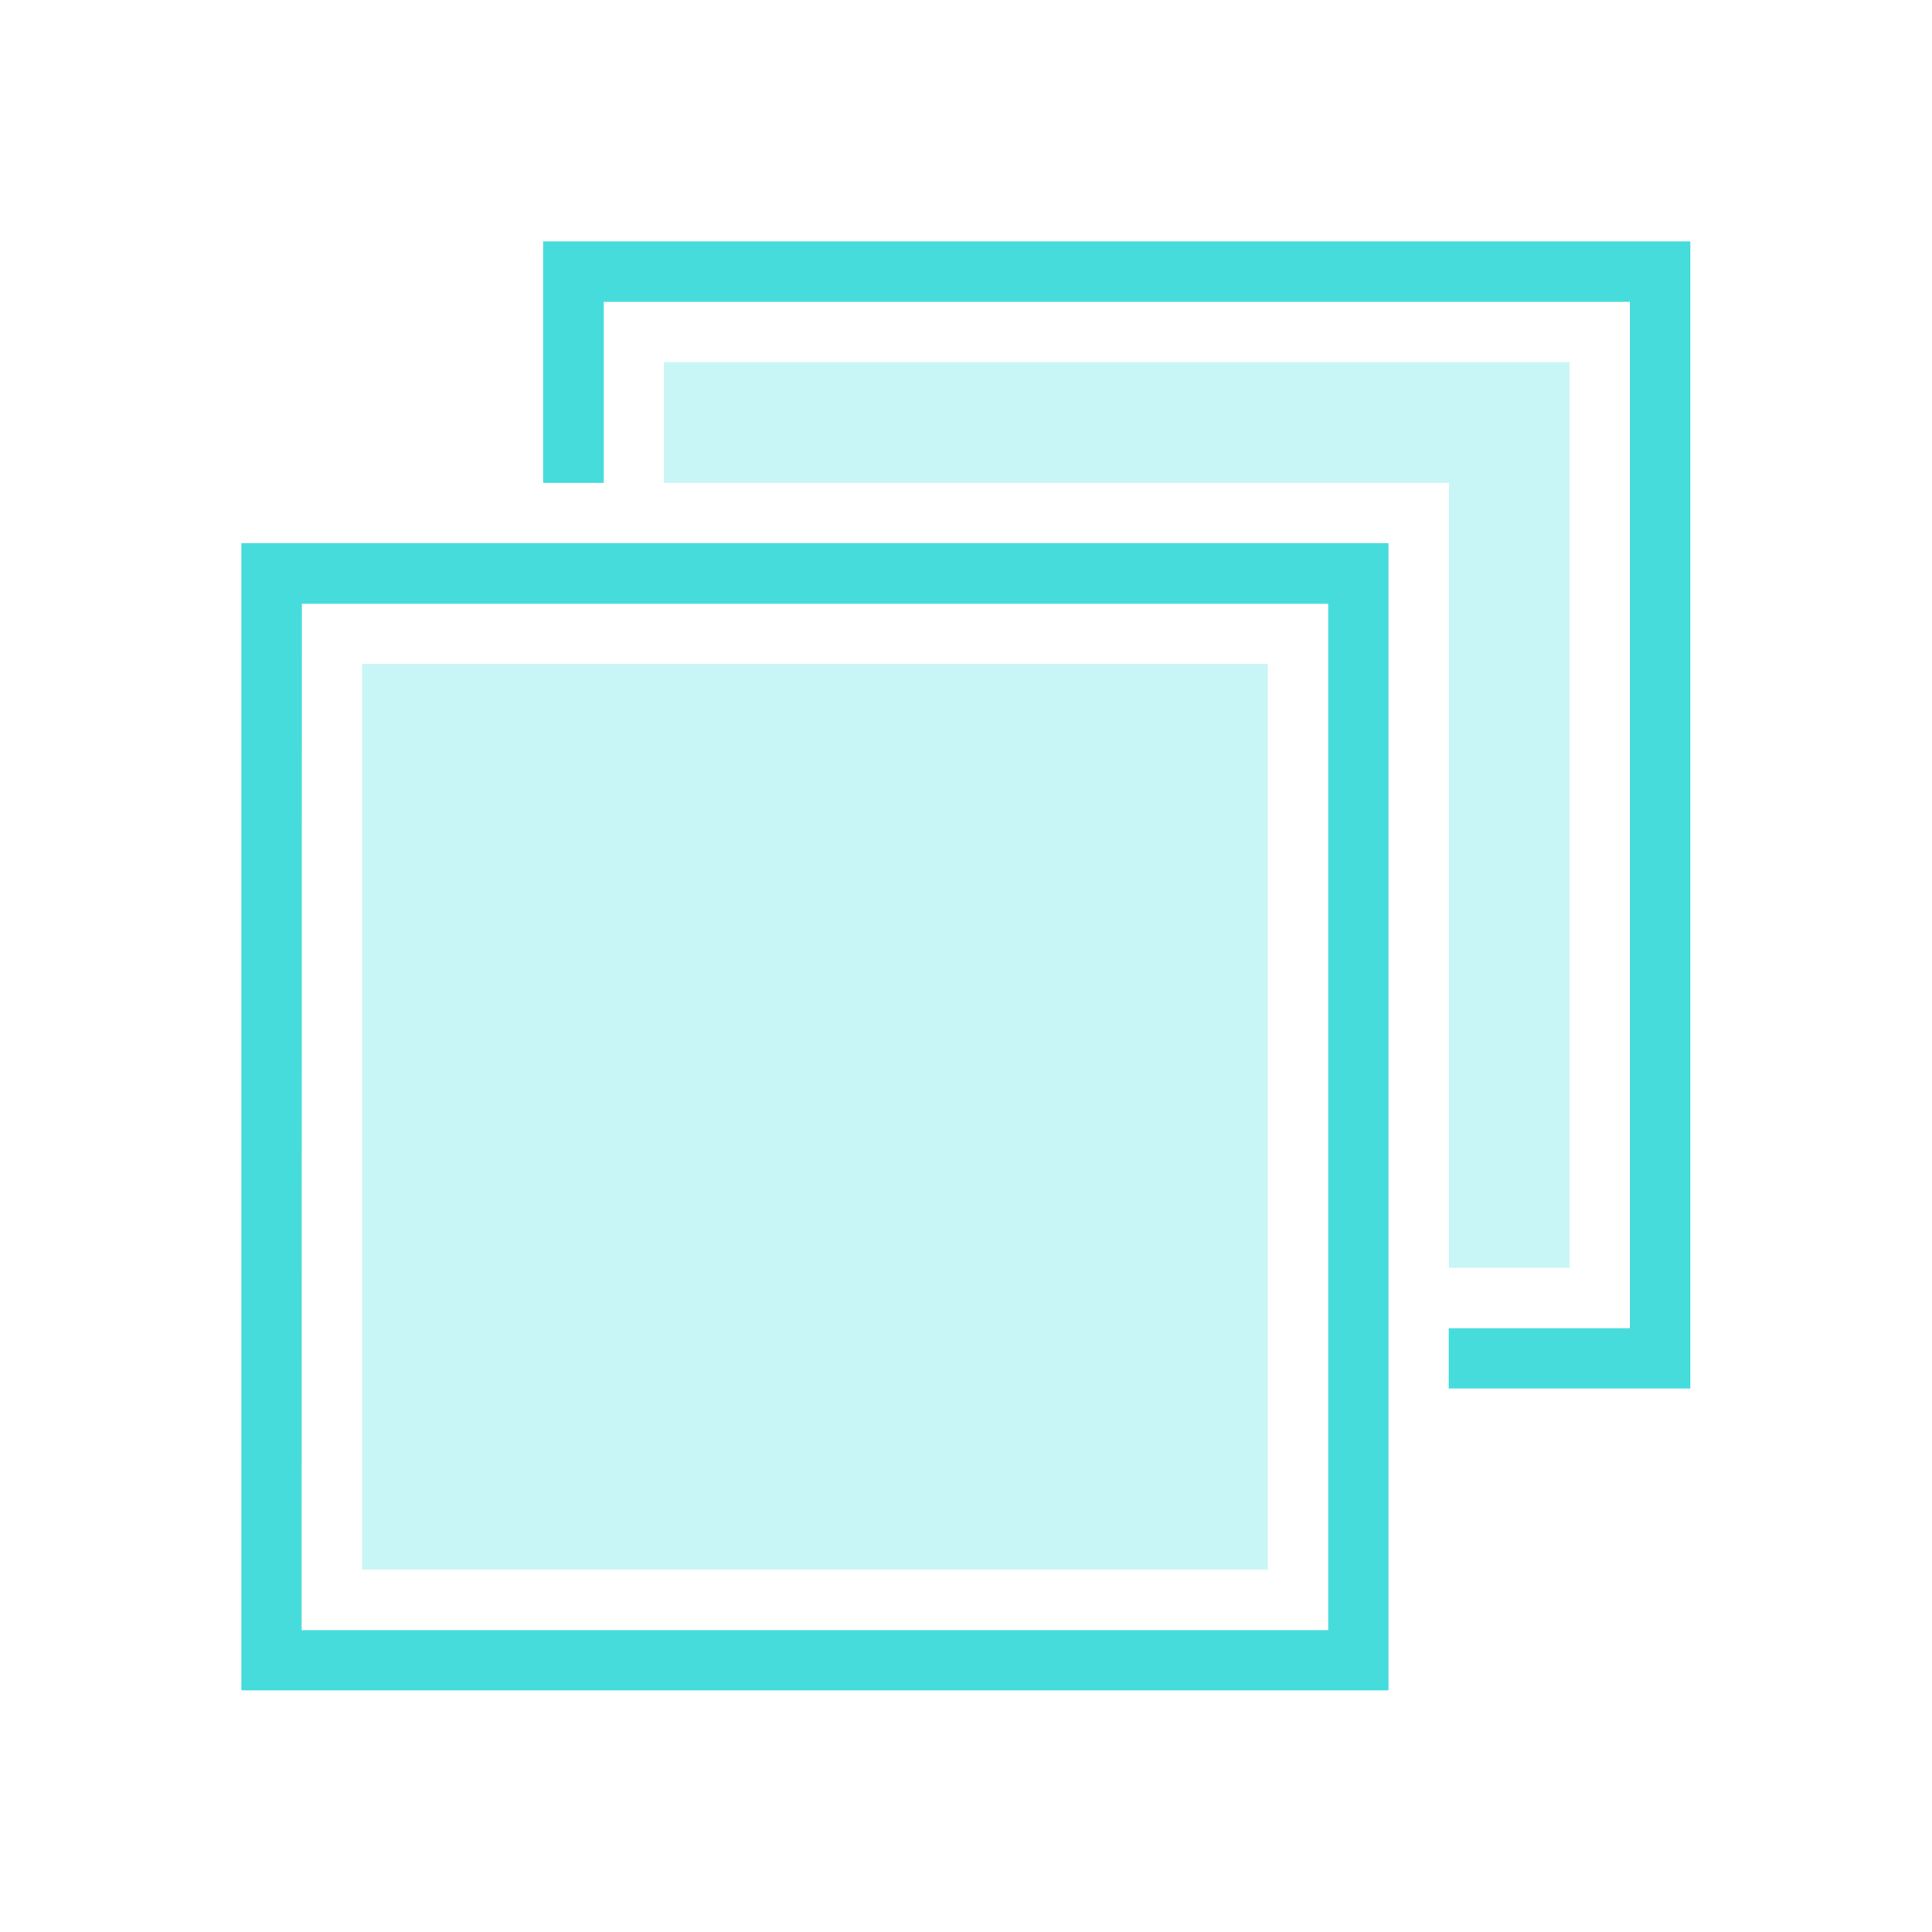 <?xml version="1.0" encoding="UTF-8" standalone="no"?>
<svg
   width="32"
   height="32"
   viewBox="0 0 8.467 8.467"
   version="1.1"
   id="svg847"
   inkscape:version="1.1.1 (3bf5ae0d25, 2021-09-20, custom)"
   sodipodi:docname="activities.svg"
   xmlns:inkscape="http://www.inkscape.org/namespaces/inkscape"
   xmlns:sodipodi="http://sodipodi.sourceforge.net/DTD/sodipodi-0.dtd"
   xmlns="http://www.w3.org/2000/svg"
   xmlns:svg="http://www.w3.org/2000/svg"
   xmlns:rdf="http://www.w3.org/1999/02/22-rdf-syntax-ns#"
   xmlns:cc="http://creativecommons.org/ns#"
   xmlns:dc="http://purl.org/dc/elements/1.1/">
  <defs
     id="defs841" />
  <sodipodi:namedview
     id="base"
     pagecolor="#c8c8c8"
     bordercolor="#000000"
     borderopacity="1"
     inkscape:pageopacity="0"
     inkscape:pageshadow="2"
     inkscape:zoom="11.2"
     inkscape:cx="20.758929"
     inkscape:cy="13.660714"
     inkscape:document-units="px"
     inkscape:current-layer="layer1"
     inkscape:document-rotation="0"
     showgrid="true"
     units="px"
     inkscape:window-width="1920"
     inkscape:window-height="1005"
     inkscape:window-x="0"
     inkscape:window-y="0"
     inkscape:window-maximized="1"
     inkscape:snap-bbox="true"
     inkscape:bbox-nodes="true"
     inkscape:showpageshadow="false"
     inkscape:lockguides="false"
     inkscape:pagecheckerboard="0"
     inkscape:snap-smooth-nodes="true">
    <inkscape:grid
       type="xygrid"
       id="grid1410"
       originx="-8.467"
       originy="-2.646" />
  </sodipodi:namedview>
  <g
     inkscape:label="Layer 1"
     inkscape:groupmode="layer"
     id="layer1"
     transform="translate(-8.467,-2.646)">
    <g
       id="activities">
      <rect
         y="2.646"
         x="8.467"
         height="8.467"
         width="8.467"
         id="rect1430"
         style="opacity:0.003;fill:#000000;stroke-width:0.529" />
      <g
         id="g3107"
         transform="translate(15.081)">
        <path
           id="rect856"
           style="fill:#46dcdc;fill-opacity:1;fill-rule:evenodd;stroke-width:0.529;stroke-linecap:round;stroke-linejoin:round;paint-order:stroke fill markers"
           d="m -5.556,5.027 v 5.027 h 5.027 V 5.027 Z m 0.265,0.265 h 4.498 V 9.79 H -5.292 Z" />
        <rect
           style="opacity:0.3;fill:#46dcdc;fill-opacity:1;fill-rule:evenodd;stroke-width:0.418;stroke-linecap:round;stroke-linejoin:round;paint-order:stroke fill markers"
           id="rect2408"
           width="3.969"
           height="3.969"
           x="-5.027"
           y="5.556" />
        <path
           id="path2533"
           style="fill:#46dcdc;fill-opacity:1;fill-rule:evenodd;stroke-width:0.529;stroke-linecap:round;stroke-linejoin:round;paint-order:stroke fill markers"
           d="m -4.233,3.704 v 1.058 h 0.265 V 3.969 H 0.529 V 8.467 H -0.265 V 8.731 H 0.794 V 3.704 Z"
           sodipodi:nodetypes="ccccccccccc" />
        <path
           id="rect2535"
           style="opacity:0.3;fill:#46dcdc;fill-opacity:1;fill-rule:evenodd;stroke-width:0.418;stroke-linecap:round;stroke-linejoin:round;paint-order:stroke fill markers"
           d="m -3.704,4.233 v 0.529 h 3.44 V 8.202 H 0.265 V 4.233 Z" />
      </g>
    </g>
    <g
       id="22-22-activities">
      <rect
         style="opacity:0.003;fill:#000000;stroke-width:0.364"
         id="rect1430-3-7-5"
         width="5.821"
         height="5.821"
         x="17.463"
         y="2.646" />
      <g
         id="g3117"
         transform="translate(23.813,-0.794)">
        <path
           id="path3109"
           style="fill:#46dcdc;fill-opacity:1;fill-rule:evenodd;stroke-width:0.529;stroke-linecap:round;stroke-linejoin:round;paint-order:stroke fill markers"
           d="m -5.556,5.027 v 3.44 h 3.44 V 5.027 Z m 0.265,0.265 h 2.91 V 8.202 h -2.91 z"
           sodipodi:nodetypes="cccccccccc" />
        <rect
           style="opacity:0.3;fill:#46dcdc;fill-opacity:1;fill-rule:evenodd;stroke-width:0.251;stroke-linecap:round;stroke-linejoin:round;paint-order:stroke fill markers"
           id="rect3111"
           width="2.381"
           height="2.381"
           x="-5.027"
           y="5.556" />
        <path
           id="path3113"
           style="fill:#46dcdc;fill-opacity:1;fill-rule:evenodd;stroke-width:0.529;stroke-linecap:round;stroke-linejoin:round;paint-order:stroke fill markers"
           d="m -4.763,4.233 v 0.529 h 0.265 V 4.498 h 2.91 V 7.408 h -0.265 v 0.265 h 0.529 V 4.233 Z"
           sodipodi:nodetypes="ccccccccccc" />
      </g>
    </g>
  </g>
</svg>
